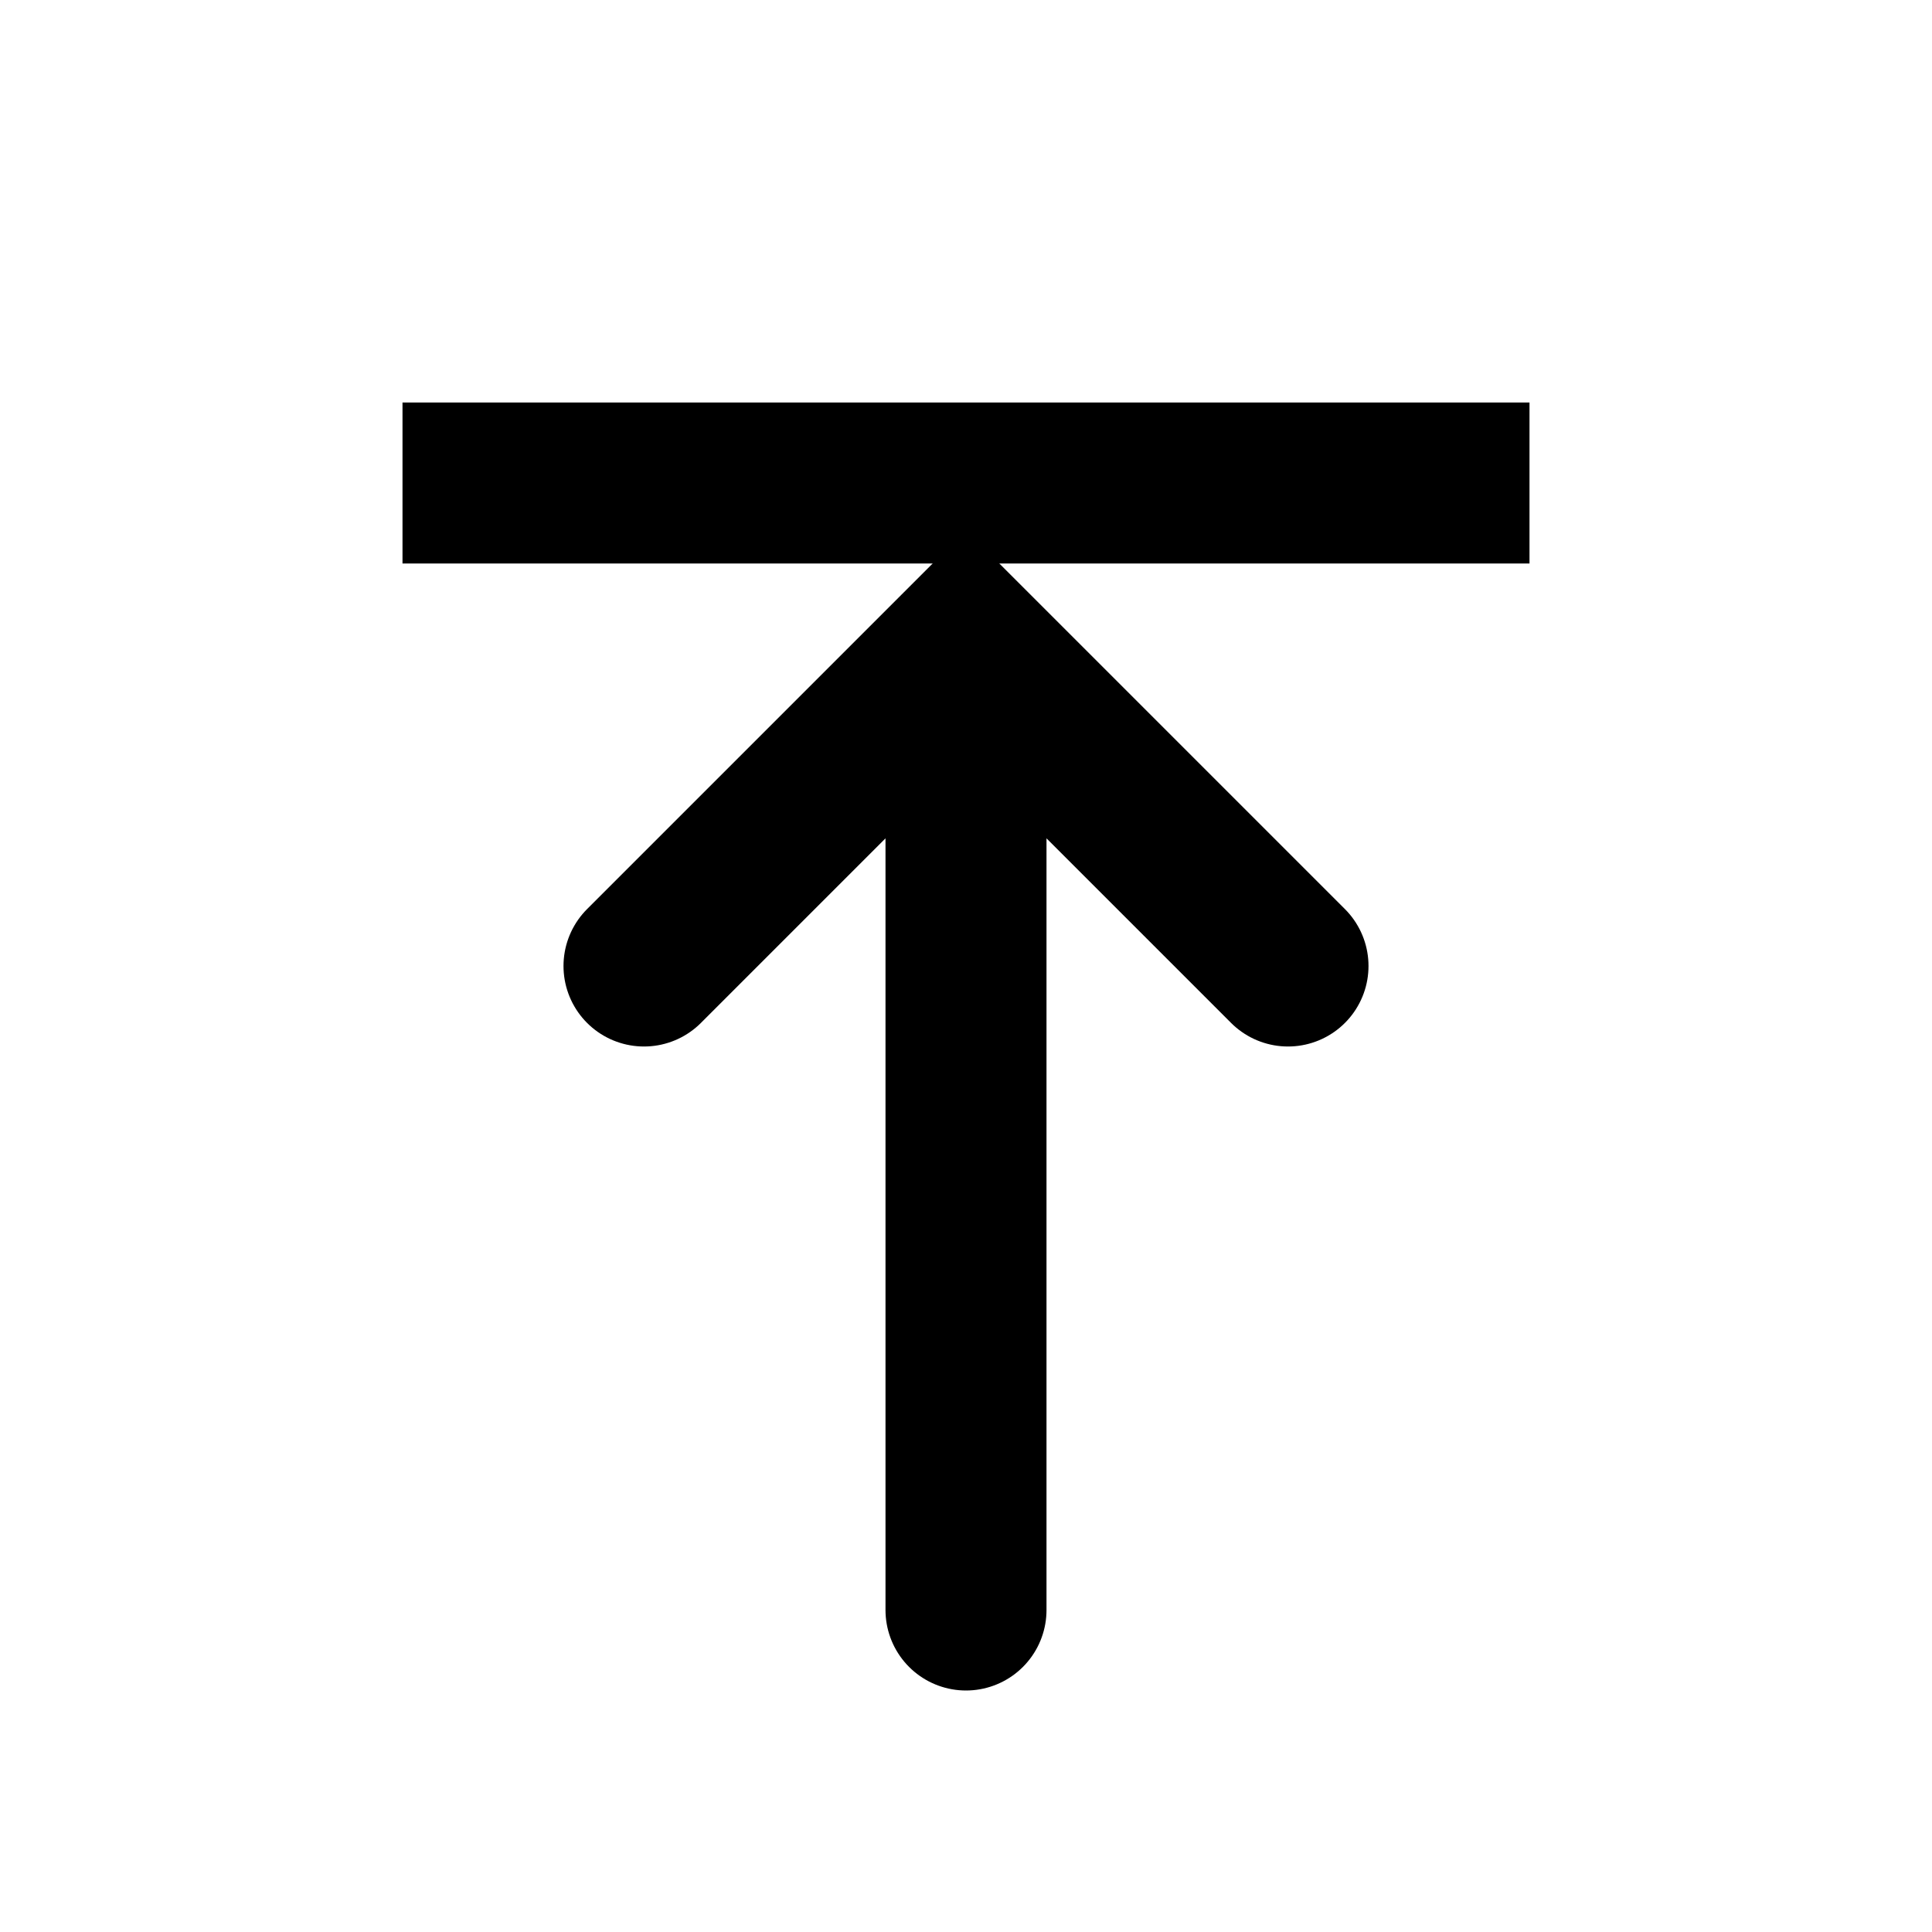 <svg width="24" height="24" viewBox="0 0 24 24" fill="none" xmlns="http://www.w3.org/2000/svg">
    <path d="M16 12L12 8L8 12M12 8V20" stroke="currentColor" stroke-width="2" stroke-linecap="round"/>
    <path d="M5 5H19V7H5V5Z" fill="currentColor"/>
</svg>